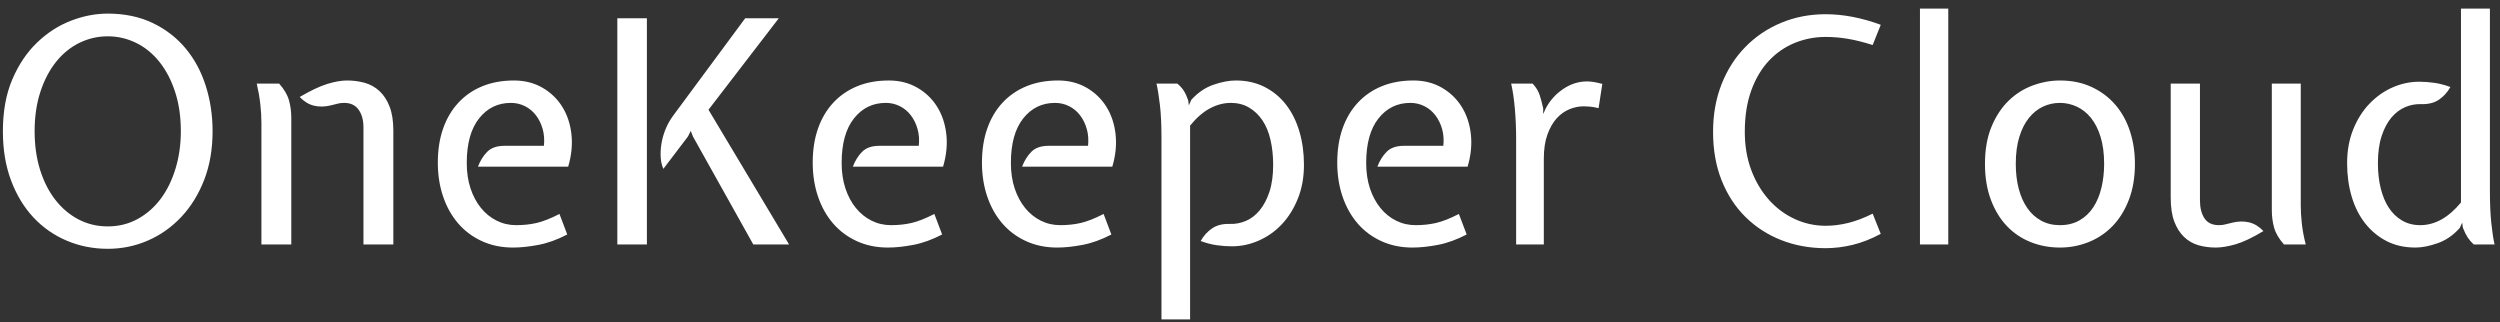 <?xml version="1.0" encoding="UTF-8"?>
<svg width="225px" height="29px" viewBox="0 0 225 29" version="1.1" xmlns="http://www.w3.org/2000/svg" xmlns:xlink="http://www.w3.org/1999/xlink">
    <rect x="0" y="0" width="225" height="29" fill="#333333" stroke="none"/>
    <!-- Generator: Sketch 44.1 (41455) - http://www.bohemiancoding.com/sketch -->
    <title>LOGO_内容页</title>
    <desc>Created with Sketch.</desc>
    <defs></defs>
    <g id="logo" stroke="none" stroke-width="1" fill="none" fill-rule="evenodd">
        <path d="M0.26,11.808 C0.26,10.016 0.545,8.457 1.114,7.132 C1.683,5.807 2.425,4.705 3.34,3.828 C4.255,2.951 5.267,2.297 6.378,1.868 C7.489,1.439 8.595,1.224 9.696,1.224 C11.208,1.224 12.552,1.504 13.728,2.064 C14.904,2.624 15.893,3.385 16.696,4.346 C17.499,5.307 18.105,6.432 18.516,7.72 C18.927,9.008 19.132,10.371 19.132,11.808 C19.132,13.432 18.88,14.893 18.376,16.19 C17.872,17.487 17.186,18.598 16.318,19.522 C15.45,20.446 14.447,21.155 13.308,21.65 C12.169,22.145 10.965,22.392 9.696,22.392 C8.389,22.392 7.162,22.149 6.014,21.664 C4.866,21.179 3.867,20.483 3.018,19.578 C2.169,18.673 1.497,17.567 1.002,16.26 C0.507,14.953 0.26,13.469 0.26,11.808 Z M3.116,11.808 C3.116,13.077 3.279,14.235 3.606,15.28 C3.933,16.325 4.39,17.226 4.978,17.982 C5.566,18.738 6.261,19.326 7.064,19.746 C7.867,20.166 8.744,20.376 9.696,20.376 C10.685,20.376 11.586,20.152 12.398,19.704 C13.21,19.256 13.901,18.649 14.47,17.884 C15.039,17.119 15.483,16.213 15.8,15.168 C16.117,14.123 16.276,13.003 16.276,11.808 C16.276,10.501 16.103,9.321 15.758,8.266 C15.413,7.211 14.941,6.311 14.344,5.564 C13.747,4.817 13.047,4.248 12.244,3.856 C11.441,3.464 10.592,3.268 9.696,3.268 C8.8,3.268 7.951,3.464 7.148,3.856 C6.345,4.248 5.645,4.817 5.048,5.564 C4.451,6.311 3.979,7.211 3.634,8.266 C3.289,9.321 3.116,10.501 3.116,11.808 Z M25.124,7.524 C25.572,8.028 25.866,8.527 26.006,9.022 C26.146,9.517 26.216,10.044 26.216,10.604 L26.216,22 L23.528,22 L23.528,11.052 C23.528,10.529 23.495,9.974 23.43,9.386 C23.365,8.798 23.257,8.177 23.108,7.524 L25.124,7.524 Z M32.712,11.472 C32.712,10.819 32.567,10.287 32.278,9.876 C31.989,9.465 31.555,9.26 30.976,9.26 C30.752,9.26 30.556,9.283 30.388,9.33 C30.22,9.377 30.015,9.428 29.772,9.484 C29.231,9.615 28.727,9.624 28.26,9.512 C27.793,9.4 27.364,9.139 26.972,8.728 C27.961,8.149 28.792,7.757 29.464,7.552 C30.136,7.347 30.724,7.244 31.228,7.244 C31.788,7.244 32.32,7.314 32.824,7.454 C33.328,7.594 33.771,7.841 34.154,8.196 C34.537,8.551 34.84,9.017 35.064,9.596 C35.288,10.175 35.4,10.893 35.4,11.752 L35.4,22 L32.712,22 L32.712,11.472 Z M48.952,13.124 C49.008,12.583 48.971,12.079 48.84,11.612 C48.709,11.145 48.509,10.735 48.238,10.38 C47.967,10.025 47.636,9.75 47.244,9.554 C46.852,9.358 46.432,9.26 45.984,9.26 C44.808,9.26 43.851,9.727 43.114,10.66 C42.377,11.593 42.008,12.928 42.008,14.664 C42.008,15.504 42.12,16.265 42.344,16.946 C42.568,17.627 42.881,18.215 43.282,18.71 C43.683,19.205 44.155,19.587 44.696,19.858 C45.237,20.129 45.825,20.264 46.46,20.264 C47.113,20.264 47.725,20.199 48.294,20.068 C48.863,19.937 49.549,19.667 50.352,19.256 L51.052,21.104 C50.156,21.571 49.288,21.883 48.448,22.042 C47.608,22.201 46.852,22.28 46.18,22.28 C45.153,22.28 44.22,22.089 43.38,21.706 C42.54,21.323 41.826,20.791 41.238,20.11 C40.65,19.429 40.197,18.621 39.88,17.688 C39.563,16.755 39.404,15.737 39.404,14.636 C39.404,13.497 39.563,12.475 39.88,11.57 C40.197,10.665 40.655,9.89 41.252,9.246 C41.849,8.602 42.568,8.107 43.408,7.762 C44.248,7.417 45.2,7.244 46.264,7.244 C47.216,7.244 48.065,7.459 48.812,7.888 C49.559,8.317 50.156,8.891 50.604,9.61 C51.052,10.329 51.327,11.155 51.43,12.088 C51.533,13.021 51.435,13.992 51.136,15 L43.016,15 C43.221,14.459 43.501,14.011 43.856,13.656 C44.211,13.301 44.724,13.124 45.396,13.124 L48.952,13.124 Z M63.764,9.876 L71.016,22 L67.796,22 L62.364,12.284 L62.168,11.78 L61.916,12.284 L59.704,15.196 C59.573,14.916 59.494,14.585 59.466,14.202 C59.438,13.819 59.457,13.413 59.522,12.984 C59.587,12.555 59.704,12.125 59.872,11.696 C60.04,11.267 60.264,10.856 60.544,10.464 L67.068,1.644 L70.092,1.644 L63.764,9.876 Z M55.56,22 L55.56,1.644 L58.22,1.644 L58.22,22 L55.56,22 Z M82.692,13.124 C82.748,12.583 82.711,12.079 82.58,11.612 C82.449,11.145 82.249,10.735 81.978,10.38 C81.707,10.025 81.376,9.75 80.984,9.554 C80.592,9.358 80.172,9.26 79.724,9.26 C78.548,9.26 77.591,9.727 76.854,10.66 C76.117,11.593 75.748,12.928 75.748,14.664 C75.748,15.504 75.86,16.265 76.084,16.946 C76.308,17.627 76.621,18.215 77.022,18.71 C77.423,19.205 77.895,19.587 78.436,19.858 C78.977,20.129 79.565,20.264 80.2,20.264 C80.853,20.264 81.465,20.199 82.034,20.068 C82.603,19.937 83.289,19.667 84.092,19.256 L84.792,21.104 C83.896,21.571 83.028,21.883 82.188,22.042 C81.348,22.201 80.592,22.28 79.92,22.28 C78.893,22.28 77.96,22.089 77.12,21.706 C76.28,21.323 75.566,20.791 74.978,20.11 C74.39,19.429 73.937,18.621 73.62,17.688 C73.303,16.755 73.144,15.737 73.144,14.636 C73.144,13.497 73.303,12.475 73.62,11.57 C73.937,10.665 74.395,9.89 74.992,9.246 C75.589,8.602 76.308,8.107 77.148,7.762 C77.988,7.417 78.94,7.244 80.004,7.244 C80.956,7.244 81.805,7.459 82.552,7.888 C83.299,8.317 83.896,8.891 84.344,9.61 C84.792,10.329 85.067,11.155 85.17,12.088 C85.273,13.021 85.175,13.992 84.876,15 L76.756,15 C76.961,14.459 77.241,14.011 77.596,13.656 C77.951,13.301 78.464,13.124 79.136,13.124 L82.692,13.124 Z M97.924,13.124 C97.98,12.583 97.943,12.079 97.812,11.612 C97.681,11.145 97.481,10.735 97.21,10.38 C96.939,10.025 96.608,9.75 96.216,9.554 C95.824,9.358 95.404,9.26 94.956,9.26 C93.78,9.26 92.823,9.727 92.086,10.66 C91.349,11.593 90.98,12.928 90.98,14.664 C90.98,15.504 91.092,16.265 91.316,16.946 C91.54,17.627 91.853,18.215 92.254,18.71 C92.655,19.205 93.127,19.587 93.668,19.858 C94.209,20.129 94.797,20.264 95.432,20.264 C96.085,20.264 96.697,20.199 97.266,20.068 C97.835,19.937 98.521,19.667 99.324,19.256 L100.024,21.104 C99.128,21.571 98.26,21.883 97.42,22.042 C96.58,22.201 95.824,22.28 95.152,22.28 C94.125,22.28 93.192,22.089 92.352,21.706 C91.512,21.323 90.798,20.791 90.21,20.11 C89.622,19.429 89.169,18.621 88.852,17.688 C88.535,16.755 88.376,15.737 88.376,14.636 C88.376,13.497 88.535,12.475 88.852,11.57 C89.169,10.665 89.627,9.89 90.224,9.246 C90.821,8.602 91.54,8.107 92.38,7.762 C93.22,7.417 94.172,7.244 95.236,7.244 C96.188,7.244 97.037,7.459 97.784,7.888 C98.531,8.317 99.128,8.891 99.576,9.61 C100.024,10.329 100.299,11.155 100.402,12.088 C100.505,13.021 100.407,13.992 100.108,15 L91.988,15 C92.193,14.459 92.473,14.011 92.828,13.656 C93.183,13.301 93.696,13.124 94.368,13.124 L97.924,13.124 Z M117.356,14.832 C117.356,15.952 117.174,16.965 116.81,17.87 C116.446,18.775 115.965,19.545 115.368,20.18 C114.771,20.815 114.08,21.305 113.296,21.65 C112.512,21.995 111.7,22.168 110.86,22.168 C110.431,22.168 109.983,22.135 109.516,22.07 C109.049,22.005 108.564,21.879 108.06,21.692 C108.321,21.225 108.662,20.847 109.082,20.558 C109.502,20.269 110.039,20.133 110.692,20.152 C111.177,20.171 111.653,20.082 112.12,19.886 C112.587,19.69 113.002,19.373 113.366,18.934 C113.73,18.495 114.024,17.94 114.248,17.268 C114.472,16.596 114.584,15.784 114.584,14.832 C114.584,14.029 114.505,13.283 114.346,12.592 C114.187,11.901 113.945,11.313 113.618,10.828 C113.291,10.343 112.89,9.96 112.414,9.68 C111.938,9.4 111.392,9.26 110.776,9.26 C110.141,9.26 109.516,9.423 108.9,9.75 C108.284,10.077 107.687,10.595 107.108,11.304 L107.108,28.748 L104.532,28.748 L104.532,12.312 C104.532,11.192 104.485,10.235 104.392,9.442 C104.299,8.649 104.196,8.009 104.084,7.524 L105.96,7.524 C106.203,7.729 106.394,7.939 106.534,8.154 C106.674,8.369 106.809,8.663 106.94,9.036 L106.996,9.484 L107.22,8.98 C107.817,8.327 108.485,7.874 109.222,7.622 C109.959,7.37 110.627,7.244 111.224,7.244 C112.195,7.244 113.063,7.44 113.828,7.832 C114.593,8.224 115.237,8.761 115.76,9.442 C116.283,10.123 116.679,10.926 116.95,11.85 C117.221,12.774 117.356,13.768 117.356,14.832 Z M129.9,13.124 C129.956,12.583 129.919,12.079 129.788,11.612 C129.657,11.145 129.457,10.735 129.186,10.38 C128.915,10.025 128.584,9.75 128.192,9.554 C127.8,9.358 127.38,9.26 126.932,9.26 C125.756,9.26 124.799,9.727 124.062,10.66 C123.325,11.593 122.956,12.928 122.956,14.664 C122.956,15.504 123.068,16.265 123.292,16.946 C123.516,17.627 123.829,18.215 124.23,18.71 C124.631,19.205 125.103,19.587 125.644,19.858 C126.185,20.129 126.773,20.264 127.408,20.264 C128.061,20.264 128.673,20.199 129.242,20.068 C129.811,19.937 130.497,19.667 131.3,19.256 L132,21.104 C131.104,21.571 130.236,21.883 129.396,22.042 C128.556,22.201 127.8,22.28 127.128,22.28 C126.101,22.28 125.168,22.089 124.328,21.706 C123.488,21.323 122.774,20.791 122.186,20.11 C121.598,19.429 121.145,18.621 120.828,17.688 C120.511,16.755 120.352,15.737 120.352,14.636 C120.352,13.497 120.511,12.475 120.828,11.57 C121.145,10.665 121.603,9.89 122.2,9.246 C122.797,8.602 123.516,8.107 124.356,7.762 C125.196,7.417 126.148,7.244 127.212,7.244 C128.164,7.244 129.013,7.459 129.76,7.888 C130.507,8.317 131.104,8.891 131.552,9.61 C132,10.329 132.275,11.155 132.378,12.088 C132.481,13.021 132.383,13.992 132.084,15 L123.964,15 C124.169,14.459 124.449,14.011 124.804,13.656 C125.159,13.301 125.672,13.124 126.344,13.124 L129.9,13.124 Z M137.936,7.524 C138.235,7.841 138.445,8.182 138.566,8.546 C138.687,8.91 138.795,9.316 138.888,9.764 L138.888,10.268 L139.112,9.764 C139.485,9.055 140.008,8.471 140.68,8.014 C141.352,7.557 142.071,7.328 142.836,7.328 C143.209,7.328 143.667,7.403 144.208,7.552 L143.872,9.736 C143.573,9.661 143.317,9.615 143.102,9.596 C142.887,9.577 142.696,9.568 142.528,9.568 C142.099,9.568 141.669,9.657 141.24,9.834 C140.811,10.011 140.428,10.287 140.092,10.66 C139.756,11.033 139.481,11.519 139.266,12.116 C139.051,12.713 138.944,13.432 138.944,14.272 L138.944,22 L136.452,22 L136.452,12.424 C136.452,11.565 136.415,10.697 136.34,9.82 C136.265,8.943 136.153,8.177 136.004,7.524 L137.936,7.524 Z M164.312,22.336 C162.875,22.336 161.54,22.093 160.308,21.608 C159.076,21.123 158.003,20.427 157.088,19.522 C156.173,18.617 155.459,17.52 154.946,16.232 C154.433,14.944 154.176,13.488 154.176,11.864 C154.176,10.296 154.433,8.863 154.946,7.566 C155.459,6.269 156.173,5.153 157.088,4.22 C158.003,3.287 159.076,2.563 160.308,2.05 C161.54,1.537 162.875,1.28 164.312,1.28 C165.096,1.28 165.903,1.359 166.734,1.518 C167.565,1.677 168.409,1.915 169.268,2.232 L168.54,4.052 C167.719,3.791 166.972,3.604 166.3,3.492 C165.628,3.38 164.965,3.324 164.312,3.324 C163.341,3.324 162.417,3.501 161.54,3.856 C160.663,4.211 159.888,4.743 159.216,5.452 C158.544,6.161 158.012,7.053 157.62,8.126 C157.228,9.199 157.032,10.445 157.032,11.864 C157.032,13.133 157.228,14.286 157.62,15.322 C158.012,16.358 158.544,17.249 159.216,17.996 C159.888,18.743 160.663,19.317 161.54,19.718 C162.417,20.119 163.341,20.32 164.312,20.32 C164.965,20.32 165.637,20.236 166.328,20.068 C167.019,19.9 167.756,19.62 168.54,19.228 L169.268,21.048 C168.391,21.515 167.541,21.846 166.72,22.042 C165.899,22.238 165.096,22.336 164.312,22.336 Z M175.344,22 L172.796,22 L172.796,0.776 L175.344,0.776 L175.344,22 Z M178.648,14.748 C178.648,13.46 178.844,12.345 179.236,11.402 C179.628,10.459 180.141,9.68 180.776,9.064 C181.411,8.448 182.134,7.991 182.946,7.692 C183.758,7.393 184.575,7.244 185.396,7.244 C186.46,7.244 187.412,7.44 188.252,7.832 C189.092,8.224 189.801,8.756 190.38,9.428 C190.959,10.1 191.397,10.893 191.696,11.808 C191.995,12.723 192.144,13.703 192.144,14.748 C192.144,15.961 191.962,17.039 191.598,17.982 C191.234,18.925 190.744,19.713 190.128,20.348 C189.512,20.983 188.793,21.463 187.972,21.79 C187.151,22.117 186.292,22.28 185.396,22.28 C184.463,22.28 183.585,22.117 182.764,21.79 C181.943,21.463 181.229,20.983 180.622,20.348 C180.015,19.713 179.535,18.925 179.18,17.982 C178.825,17.039 178.648,15.961 178.648,14.748 Z M181.42,14.748 C181.42,15.569 181.509,16.316 181.686,16.988 C181.863,17.66 182.12,18.239 182.456,18.724 C182.792,19.209 183.207,19.587 183.702,19.858 C184.197,20.129 184.761,20.264 185.396,20.264 C186.068,20.264 186.656,20.119 187.16,19.83 C187.664,19.541 188.079,19.144 188.406,18.64 C188.733,18.136 188.975,17.548 189.134,16.876 C189.293,16.204 189.372,15.495 189.372,14.748 C189.372,13.815 189.265,13.003 189.05,12.312 C188.835,11.621 188.546,11.052 188.182,10.604 C187.818,10.156 187.393,9.82 186.908,9.596 C186.423,9.372 185.919,9.26 185.396,9.26 C184.855,9.26 184.346,9.372 183.87,9.596 C183.394,9.82 182.974,10.156 182.61,10.604 C182.246,11.052 181.957,11.621 181.742,12.312 C181.527,13.003 181.42,13.815 181.42,14.748 Z M205.556,22 C205.108,21.496 204.814,20.997 204.674,20.502 C204.534,20.007 204.464,19.48 204.464,18.92 L204.464,7.524 L207.068,7.524 L207.068,18.472 C207.068,18.995 207.101,19.55 207.166,20.138 C207.231,20.726 207.348,21.347 207.516,22 L205.556,22 Z M197.996,18.052 C197.996,18.705 198.131,19.237 198.402,19.648 C198.673,20.059 199.107,20.264 199.704,20.264 C199.928,20.264 200.119,20.241 200.278,20.194 C200.437,20.147 200.647,20.096 200.908,20.04 C201.449,19.909 201.953,19.9 202.42,20.012 C202.887,20.124 203.316,20.385 203.708,20.796 C202.719,21.393 201.883,21.79 201.202,21.986 C200.521,22.182 199.928,22.28 199.424,22.28 C198.864,22.28 198.341,22.21 197.856,22.07 C197.371,21.93 196.941,21.683 196.568,21.328 C196.195,20.973 195.901,20.511 195.686,19.942 C195.471,19.373 195.364,18.649 195.364,17.772 L195.364,7.524 L197.996,7.524 L197.996,18.052 Z M211.24,14.692 C211.24,13.572 211.422,12.559 211.786,11.654 C212.15,10.749 212.635,9.979 213.242,9.344 C213.849,8.709 214.539,8.219 215.314,7.874 C216.089,7.529 216.896,7.356 217.736,7.356 C218.165,7.356 218.613,7.389 219.08,7.454 C219.547,7.519 220.032,7.645 220.536,7.832 C220.275,8.299 219.934,8.677 219.514,8.966 C219.094,9.255 218.557,9.391 217.904,9.372 C217.419,9.353 216.943,9.442 216.476,9.638 C216.009,9.834 215.594,10.147 215.23,10.576 C214.866,11.005 214.572,11.561 214.348,12.242 C214.124,12.923 214.012,13.74 214.012,14.692 C214.012,15.513 214.096,16.265 214.264,16.946 C214.432,17.627 214.675,18.211 214.992,18.696 C215.309,19.181 215.706,19.564 216.182,19.844 C216.658,20.124 217.204,20.264 217.82,20.264 C219.145,20.264 220.368,19.583 221.488,18.22 L221.488,0.776 L224.092,0.776 L224.092,17.212 C224.092,18.332 224.134,19.289 224.218,20.082 C224.302,20.875 224.4,21.515 224.512,22 L222.636,22 C222.412,21.795 222.23,21.585 222.09,21.37 C221.95,21.155 221.805,20.861 221.656,20.488 L221.6,20.04 L221.376,20.516 C220.797,21.169 220.135,21.627 219.388,21.888 C218.641,22.149 217.979,22.28 217.4,22.28 C216.411,22.28 215.538,22.084 214.782,21.692 C214.026,21.3 213.382,20.763 212.85,20.082 C212.318,19.401 211.917,18.598 211.646,17.674 C211.375,16.75 211.24,15.756 211.24,14.692 Z" id="LOGO_内容页" fill="#FFFFFF"></path>
    </g>
</svg>